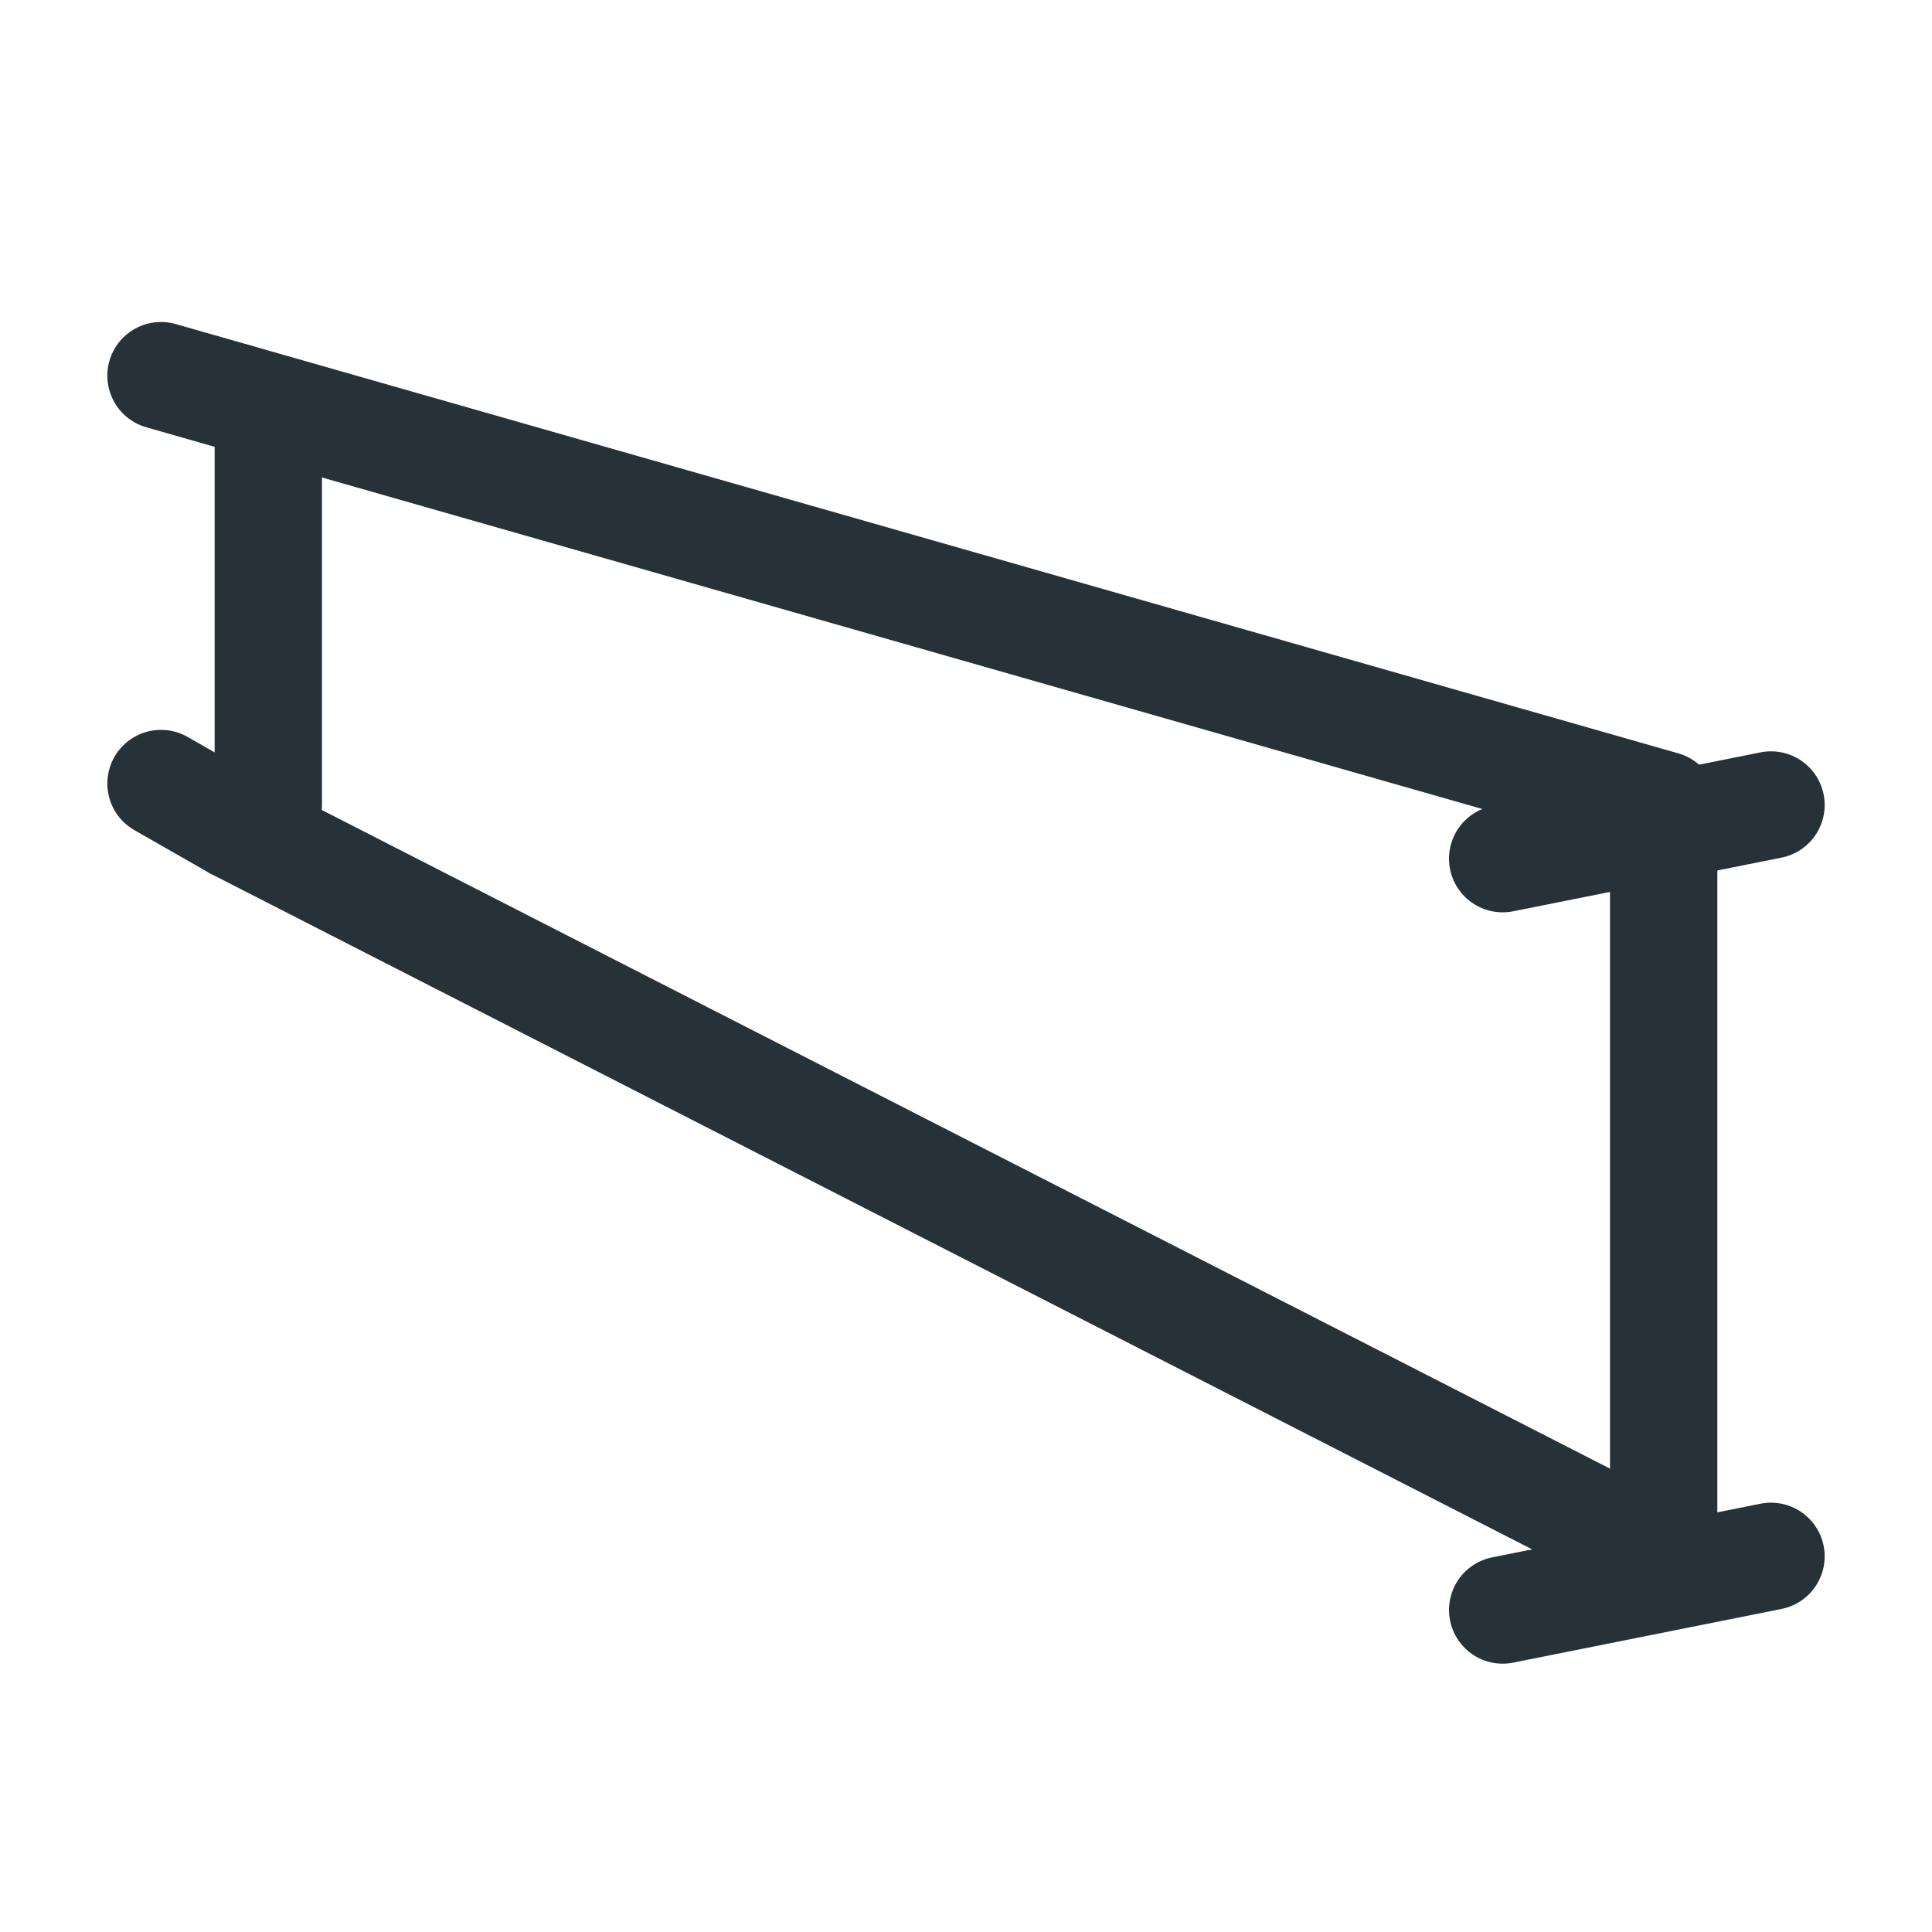 <?xml version="1.0" encoding="utf-8"?>
<svg version="1.1" id="Layer_1" xmlns="http://www.w3.org/2000/svg" xmlns:xlink="http://www.w3.org/1999/xlink" x="0px" y="0px"
	 viewBox="0 0 18 18" enable-background="new 0 0 18 18" xml:space="preserve">
<line fill="none" stroke="#263238" stroke-linecap="round" stroke-linejoin="round" stroke-miterlimit="10" x1="14" y1="15" x2="16.5" y2="14.5"/>
<line id="XMLID_715_" fill="none" stroke="#263238" stroke-linecap="round" stroke-linejoin="round" stroke-miterlimit="10" x1="2.2" y1="3.7" x2="1.5" y2="3.5"/>
<polyline id="XMLID_746_" fill="none" stroke="#263238" stroke-linecap="round" stroke-linejoin="round" stroke-miterlimit="10" points="
	2.2,7.7 15.5,14.5 15.5,7.5 2.2,3.7 "/>
<line id="XMLID_609_" fill="none" stroke="#263238" stroke-linecap="round" stroke-linejoin="round" stroke-miterlimit="10" x1="1.5" y1="7.3" x2="2.2" y2="7.7"/>
<line fill="none" stroke="#263238" stroke-linecap="round" stroke-linejoin="round" stroke-miterlimit="10" x1="2.5" y1="7.5" x2="2.5" y2="4"/>
<line fill="none" stroke="#263238" stroke-linecap="round" stroke-linejoin="round" stroke-miterlimit="10" x1="16.5" y1="7.5" x2="14" y2="8"/>
</svg>
